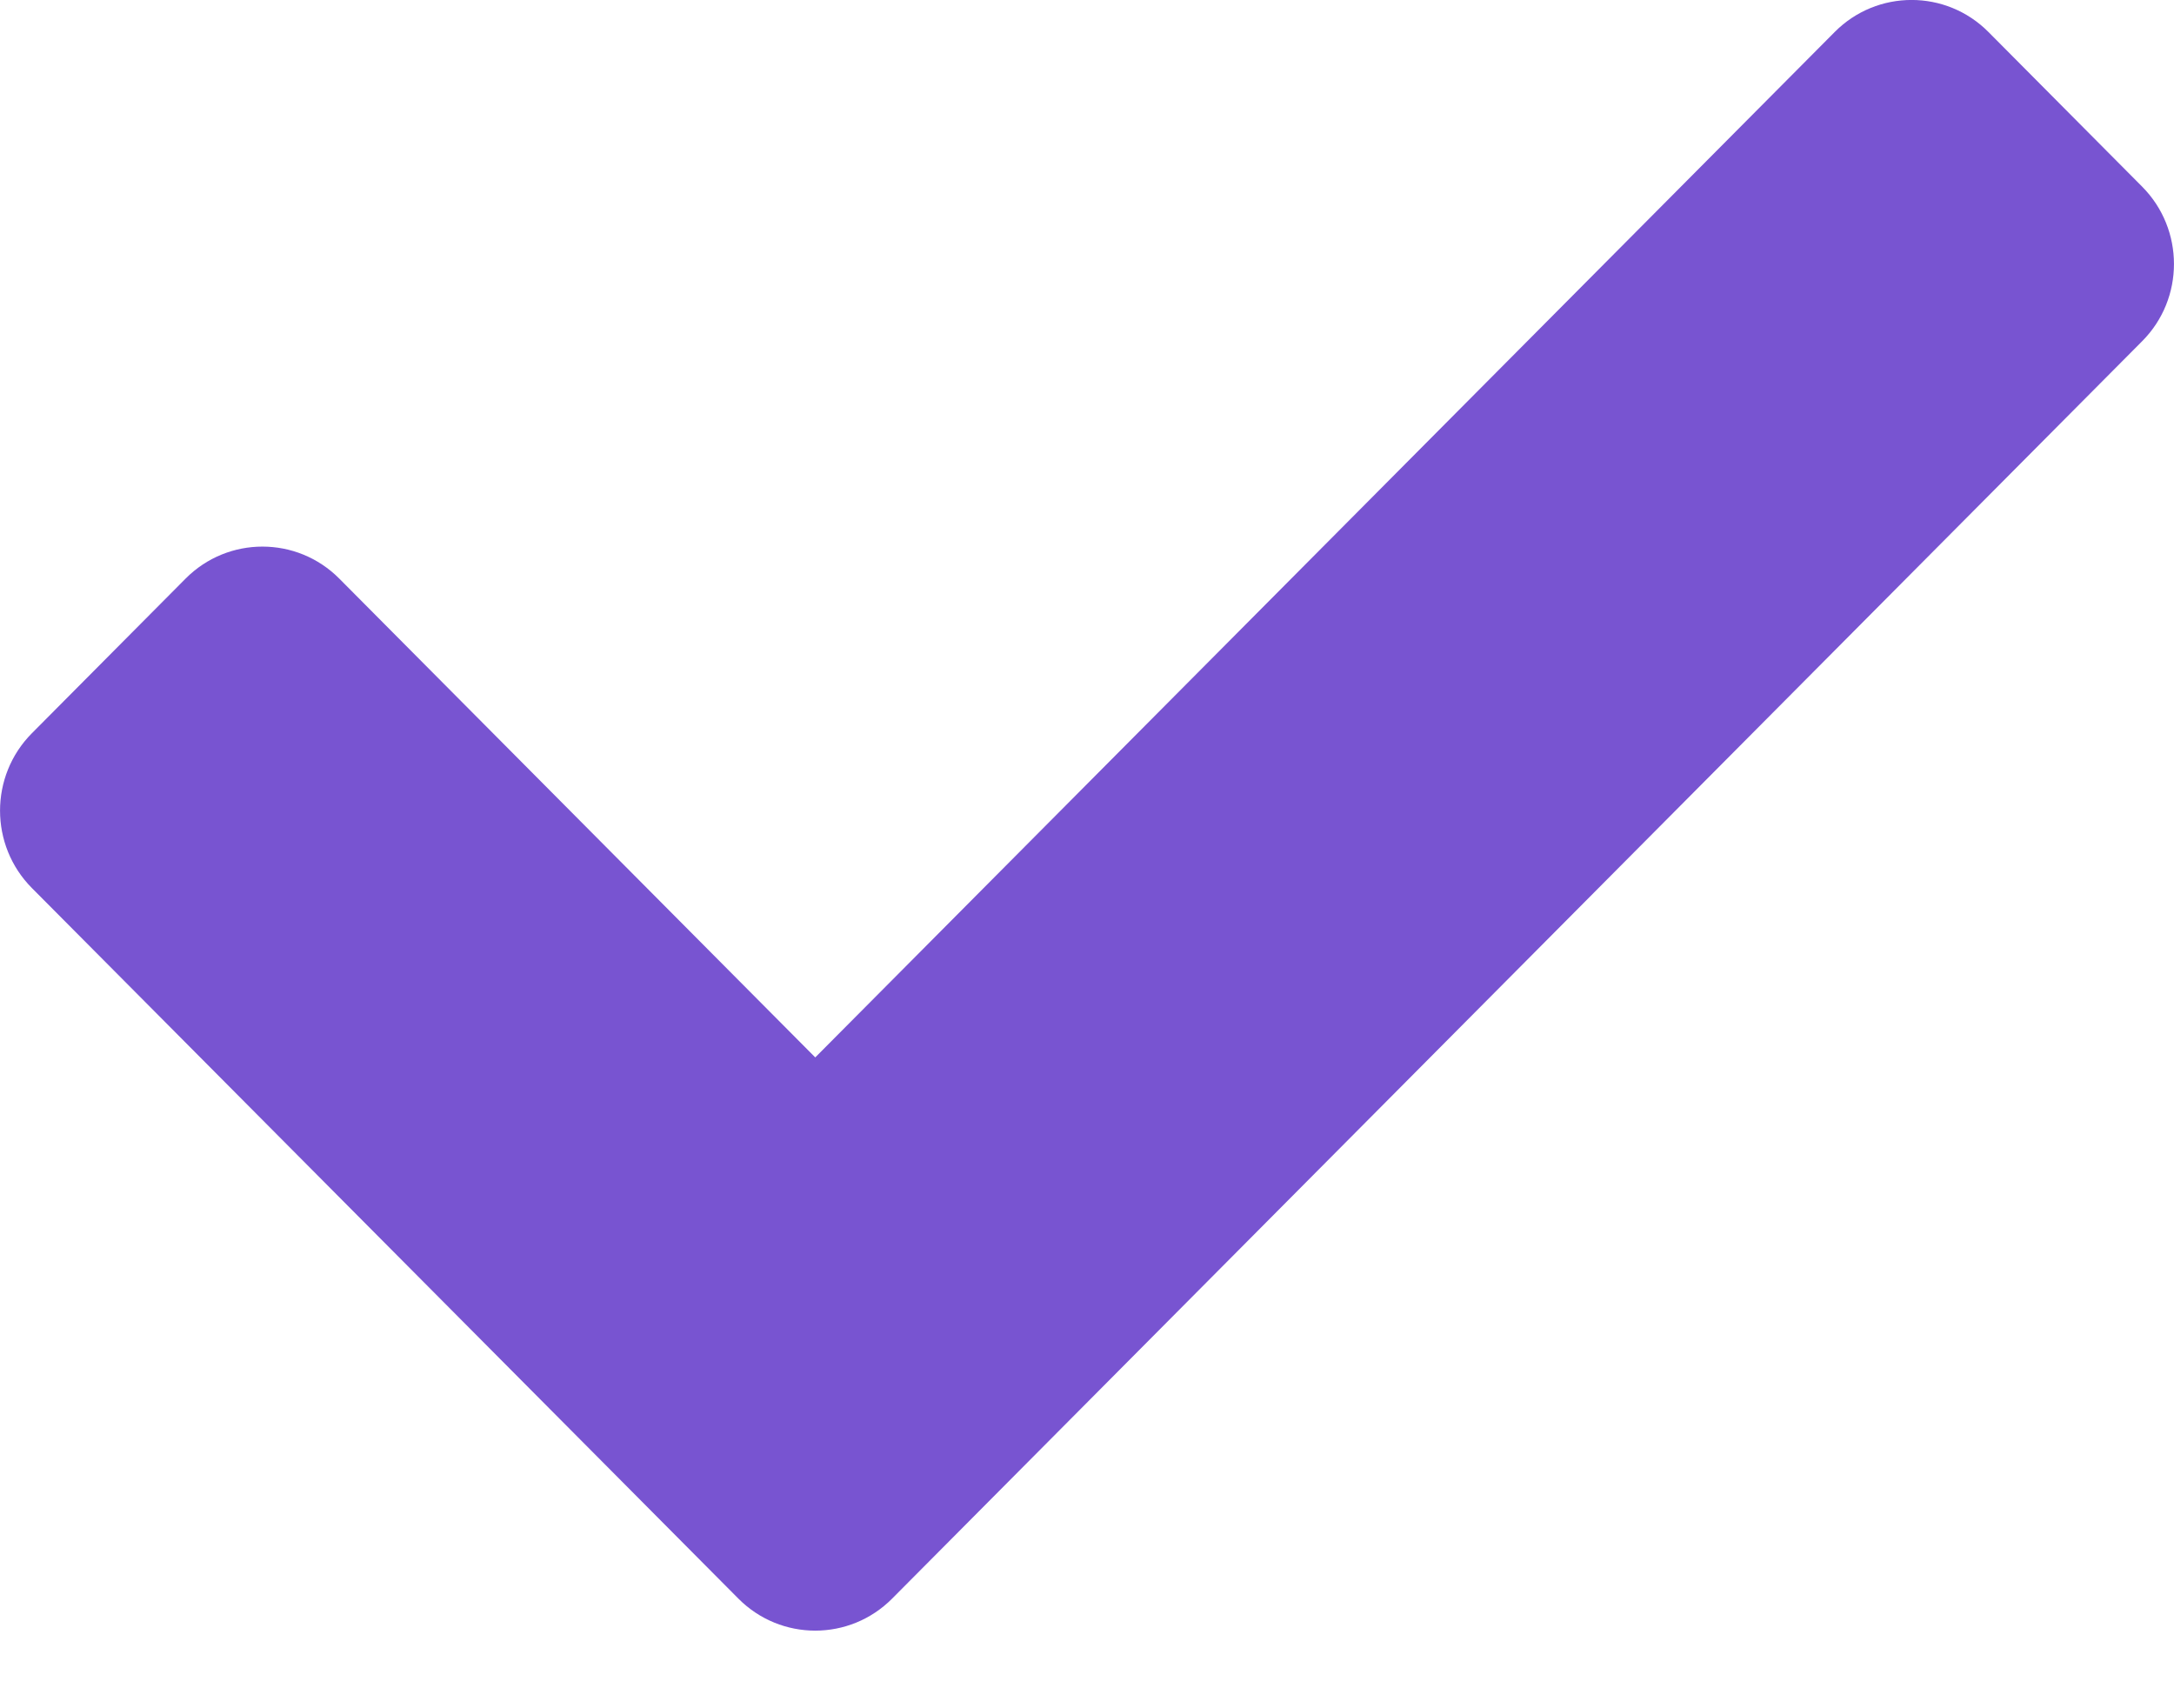 <svg viewBox="0 0 14 11" fill="none" xmlns="http://www.w3.org/2000/svg">
<path d="M4.755 10.294L0.205 5.718C-0.068 5.443 -0.068 4.997 0.205 4.722L1.195 3.726C1.468 3.451 1.912 3.451 2.185 3.726L5.25 6.809L11.815 0.206C12.088 -0.069 12.532 -0.069 12.805 0.206L13.795 1.202C14.068 1.477 14.068 1.923 13.795 2.197L5.745 10.294C5.472 10.569 5.028 10.569 4.755 10.294Z" fill="#7854D1"/>
</svg>
